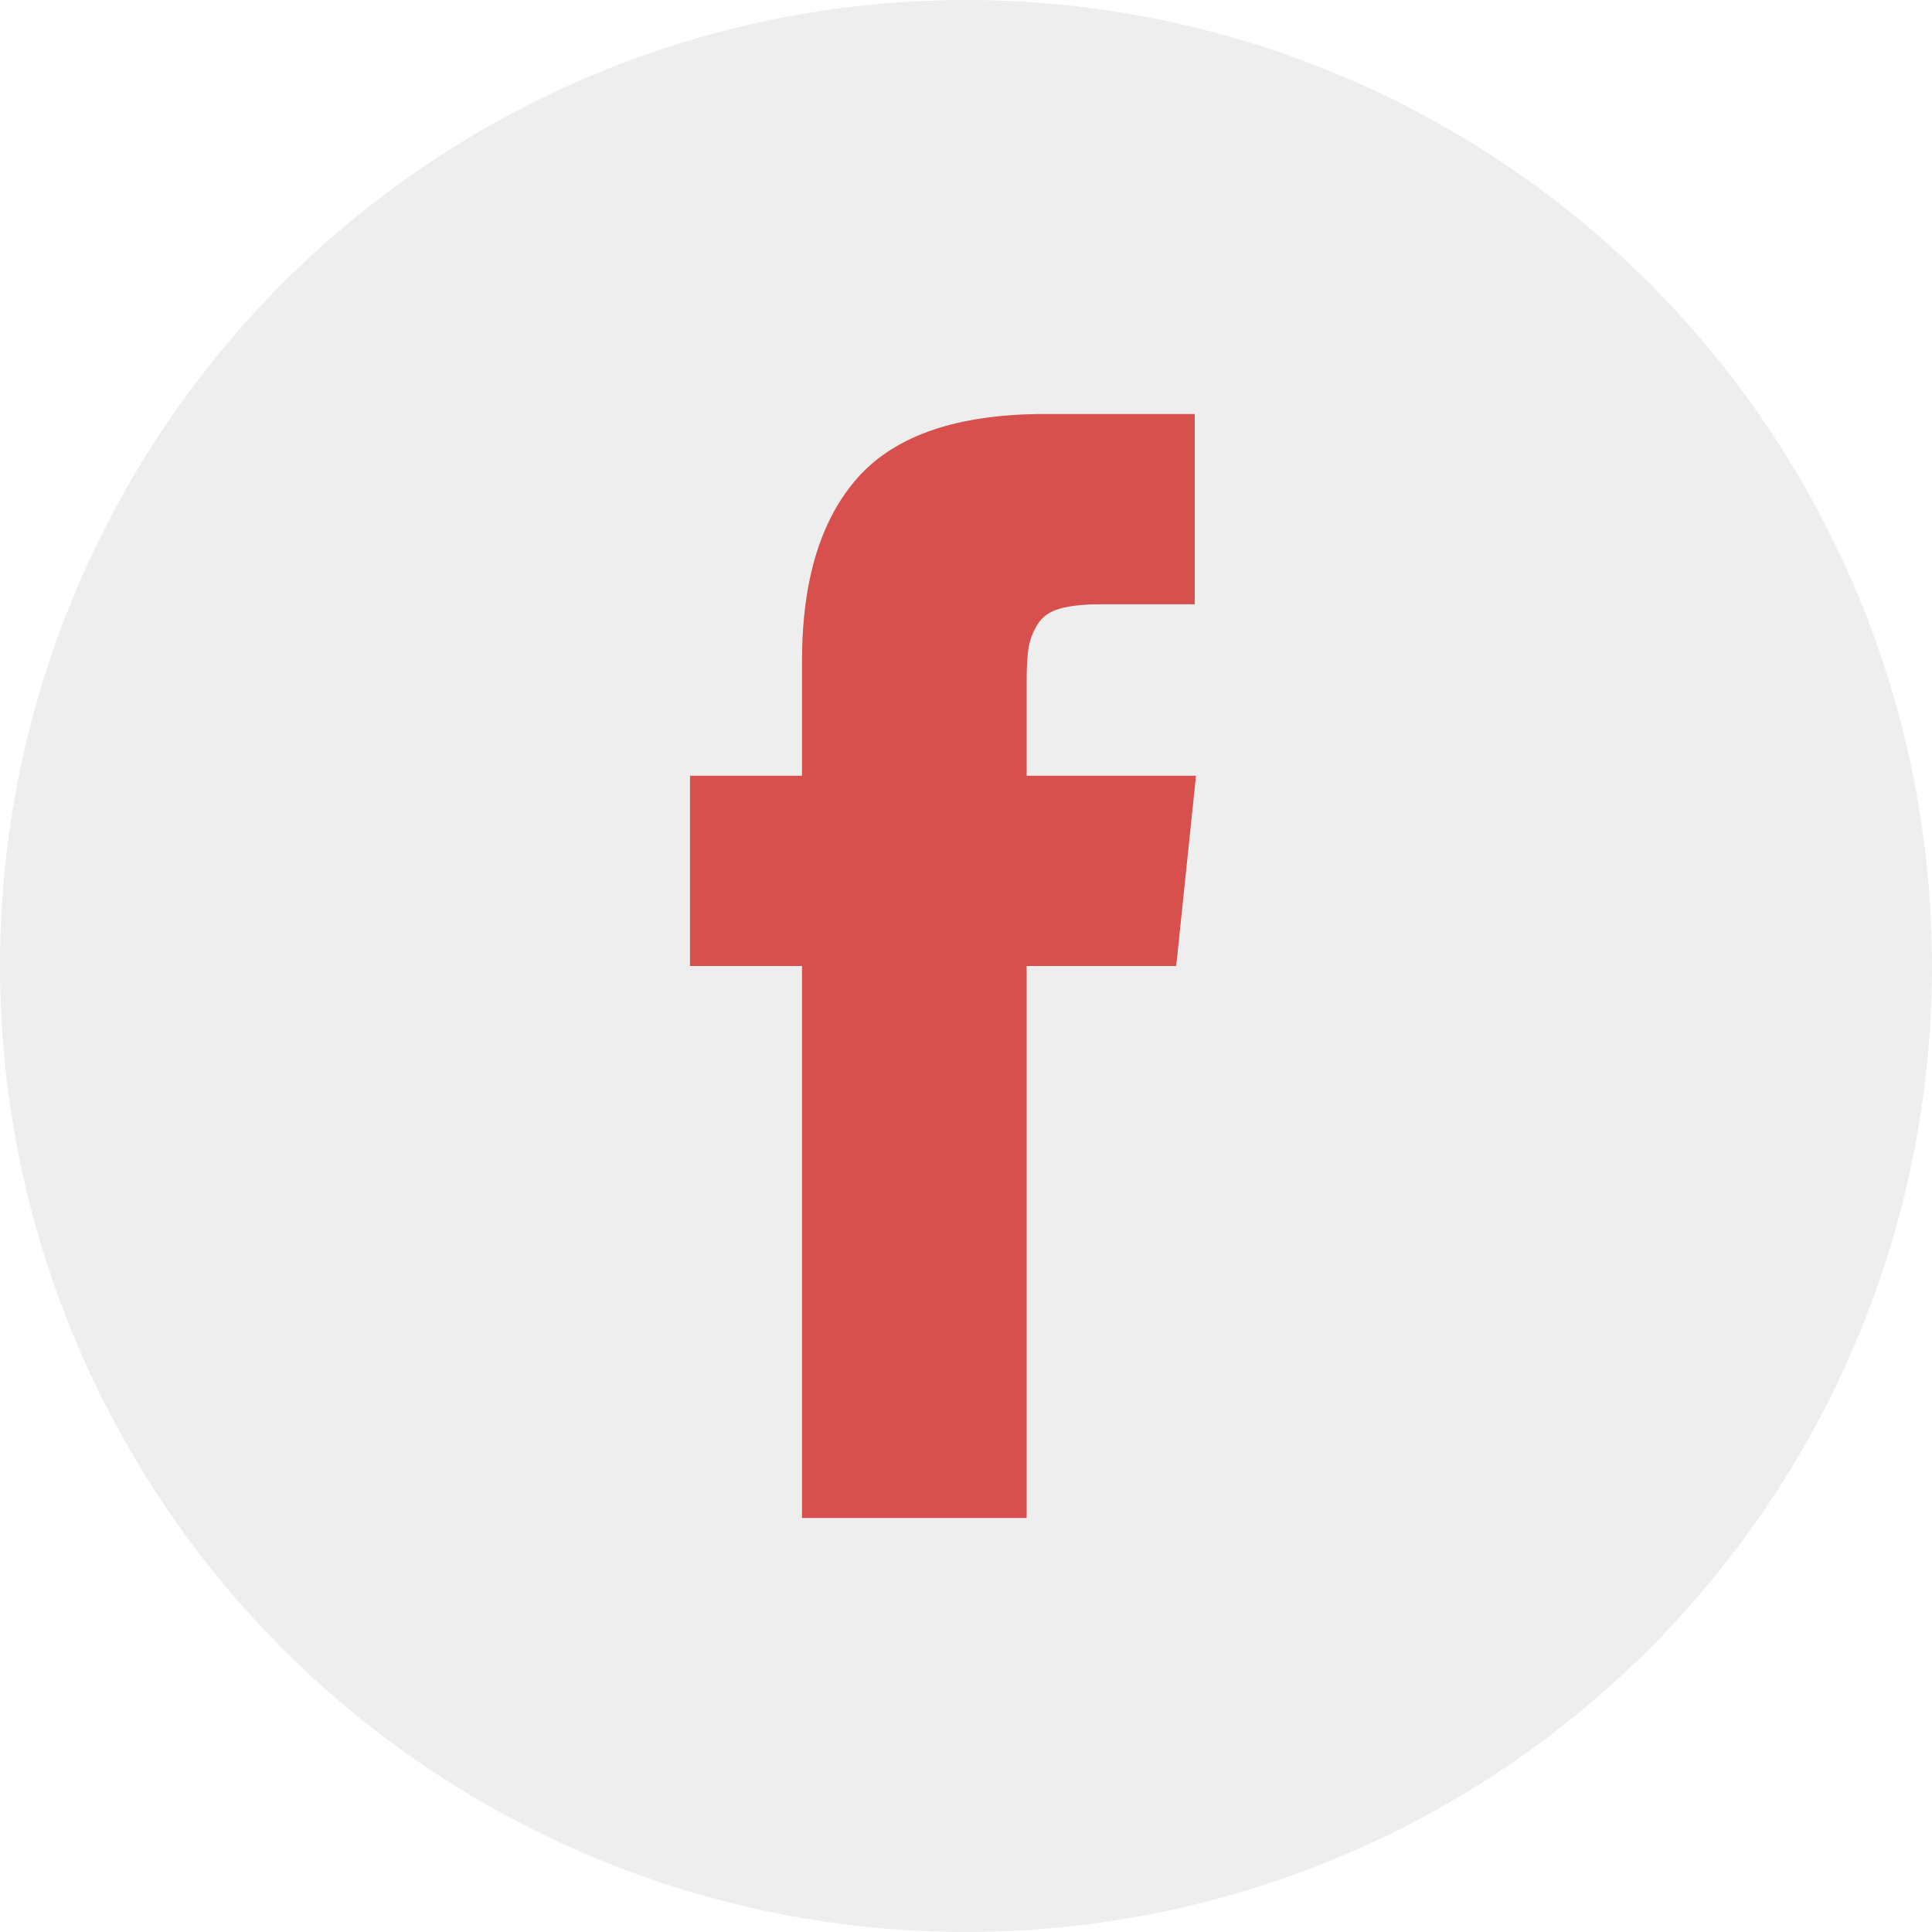 <?xml version="1.0" encoding="UTF-8"?>
<svg width="42px" height="42px" viewBox="0 0 42 42" version="1.1" xmlns="http://www.w3.org/2000/svg" xmlns:xlink="http://www.w3.org/1999/xlink">
    <!-- Generator: Sketch 52.4 (67378) - http://www.bohemiancoding.com/sketch -->
    <title>Group 5</title>
    <desc>Created with Sketch.</desc>
    <g id="Page-1" stroke="none" stroke-width="1" fill="none" fill-rule="evenodd">
        <g id="Sigesov-ANG-Dashboard-Alt" transform="translate(-1156, -836)">
            <g id="Footer/desktop/Home-Mi-entel" transform="translate(0, 818)">
                <g id="Group-5" transform="translate(1156, 18)">
                    <circle id="Oval" fill-opacity="0.43" fill="#D8D8D8" cx="21" cy="21" r="21"></circle>
                    <path d="M22.319,16.864 L22.319,14.796 C22.319,14.486 22.333,14.245 22.362,14.075 C22.39,13.905 22.455,13.738 22.556,13.573 C22.656,13.408 22.818,13.294 23.042,13.231 C23.267,13.167 23.565,13.136 23.938,13.136 L25.972,13.136 L25.972,9 L22.72,9 C20.839,9 19.488,9.454 18.667,10.361 C17.846,11.269 17.435,12.607 17.435,14.374 L17.435,16.864 L15,16.864 L15,21 L17.435,21 L17.435,33 L22.319,33 L22.319,21 L25.57,21 L26,16.864 L22.319,16.864 Z" id="Shape" fill="#D7504E" fill-rule="nonzero"></path>
                </g>
            </g>
        </g>
    </g>
</svg>